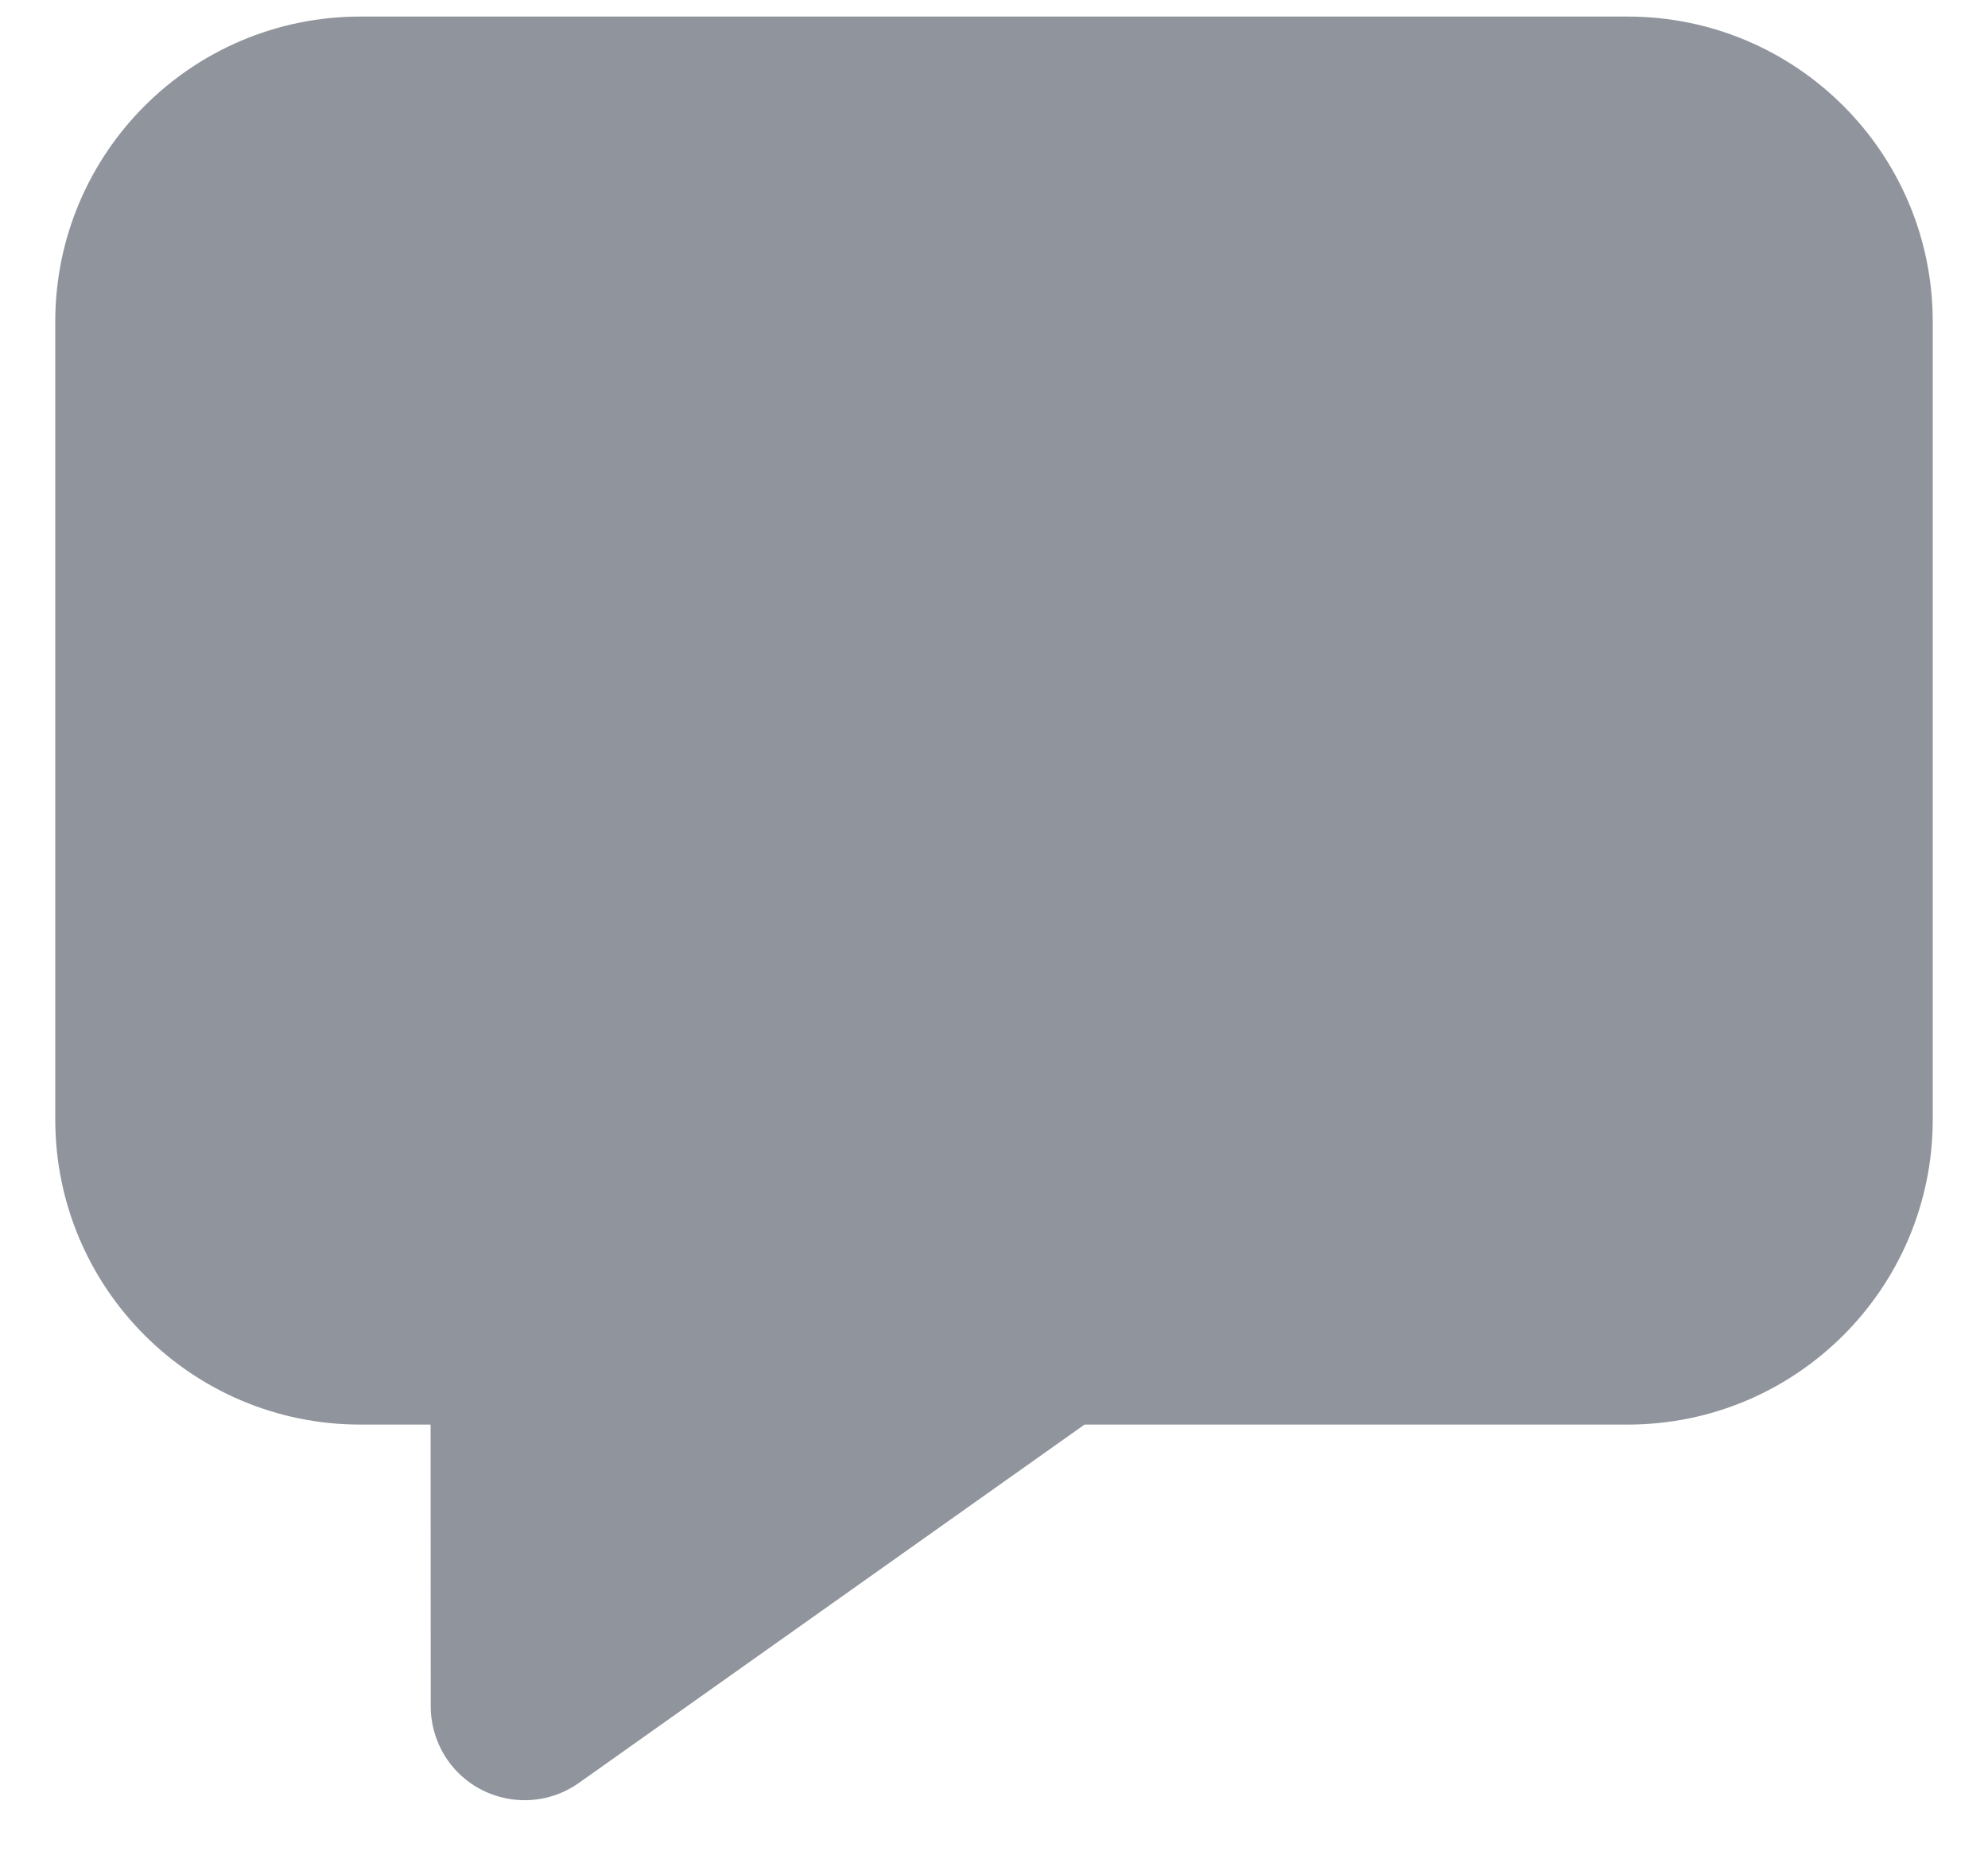 <svg width="15" height="14" viewBox="0 0 15 14" fill="none" xmlns="http://www.w3.org/2000/svg">
<path d="M2.719 10.75C1.447 10.75 0.417 9.719 0.417 8.448V2.427C0.417 1.156 1.447 0.125 2.719 0.125H12.281C13.553 0.125 14.583 1.156 14.583 2.427V8.448C14.583 9.719 13.553 10.75 12.281 10.75H8.183L4.368 13.454C4.049 13.68 3.607 13.605 3.38 13.286C3.296 13.166 3.25 13.023 3.25 12.876L3.249 10.75H2.719Z" fill="#90949C"/>
</svg>
